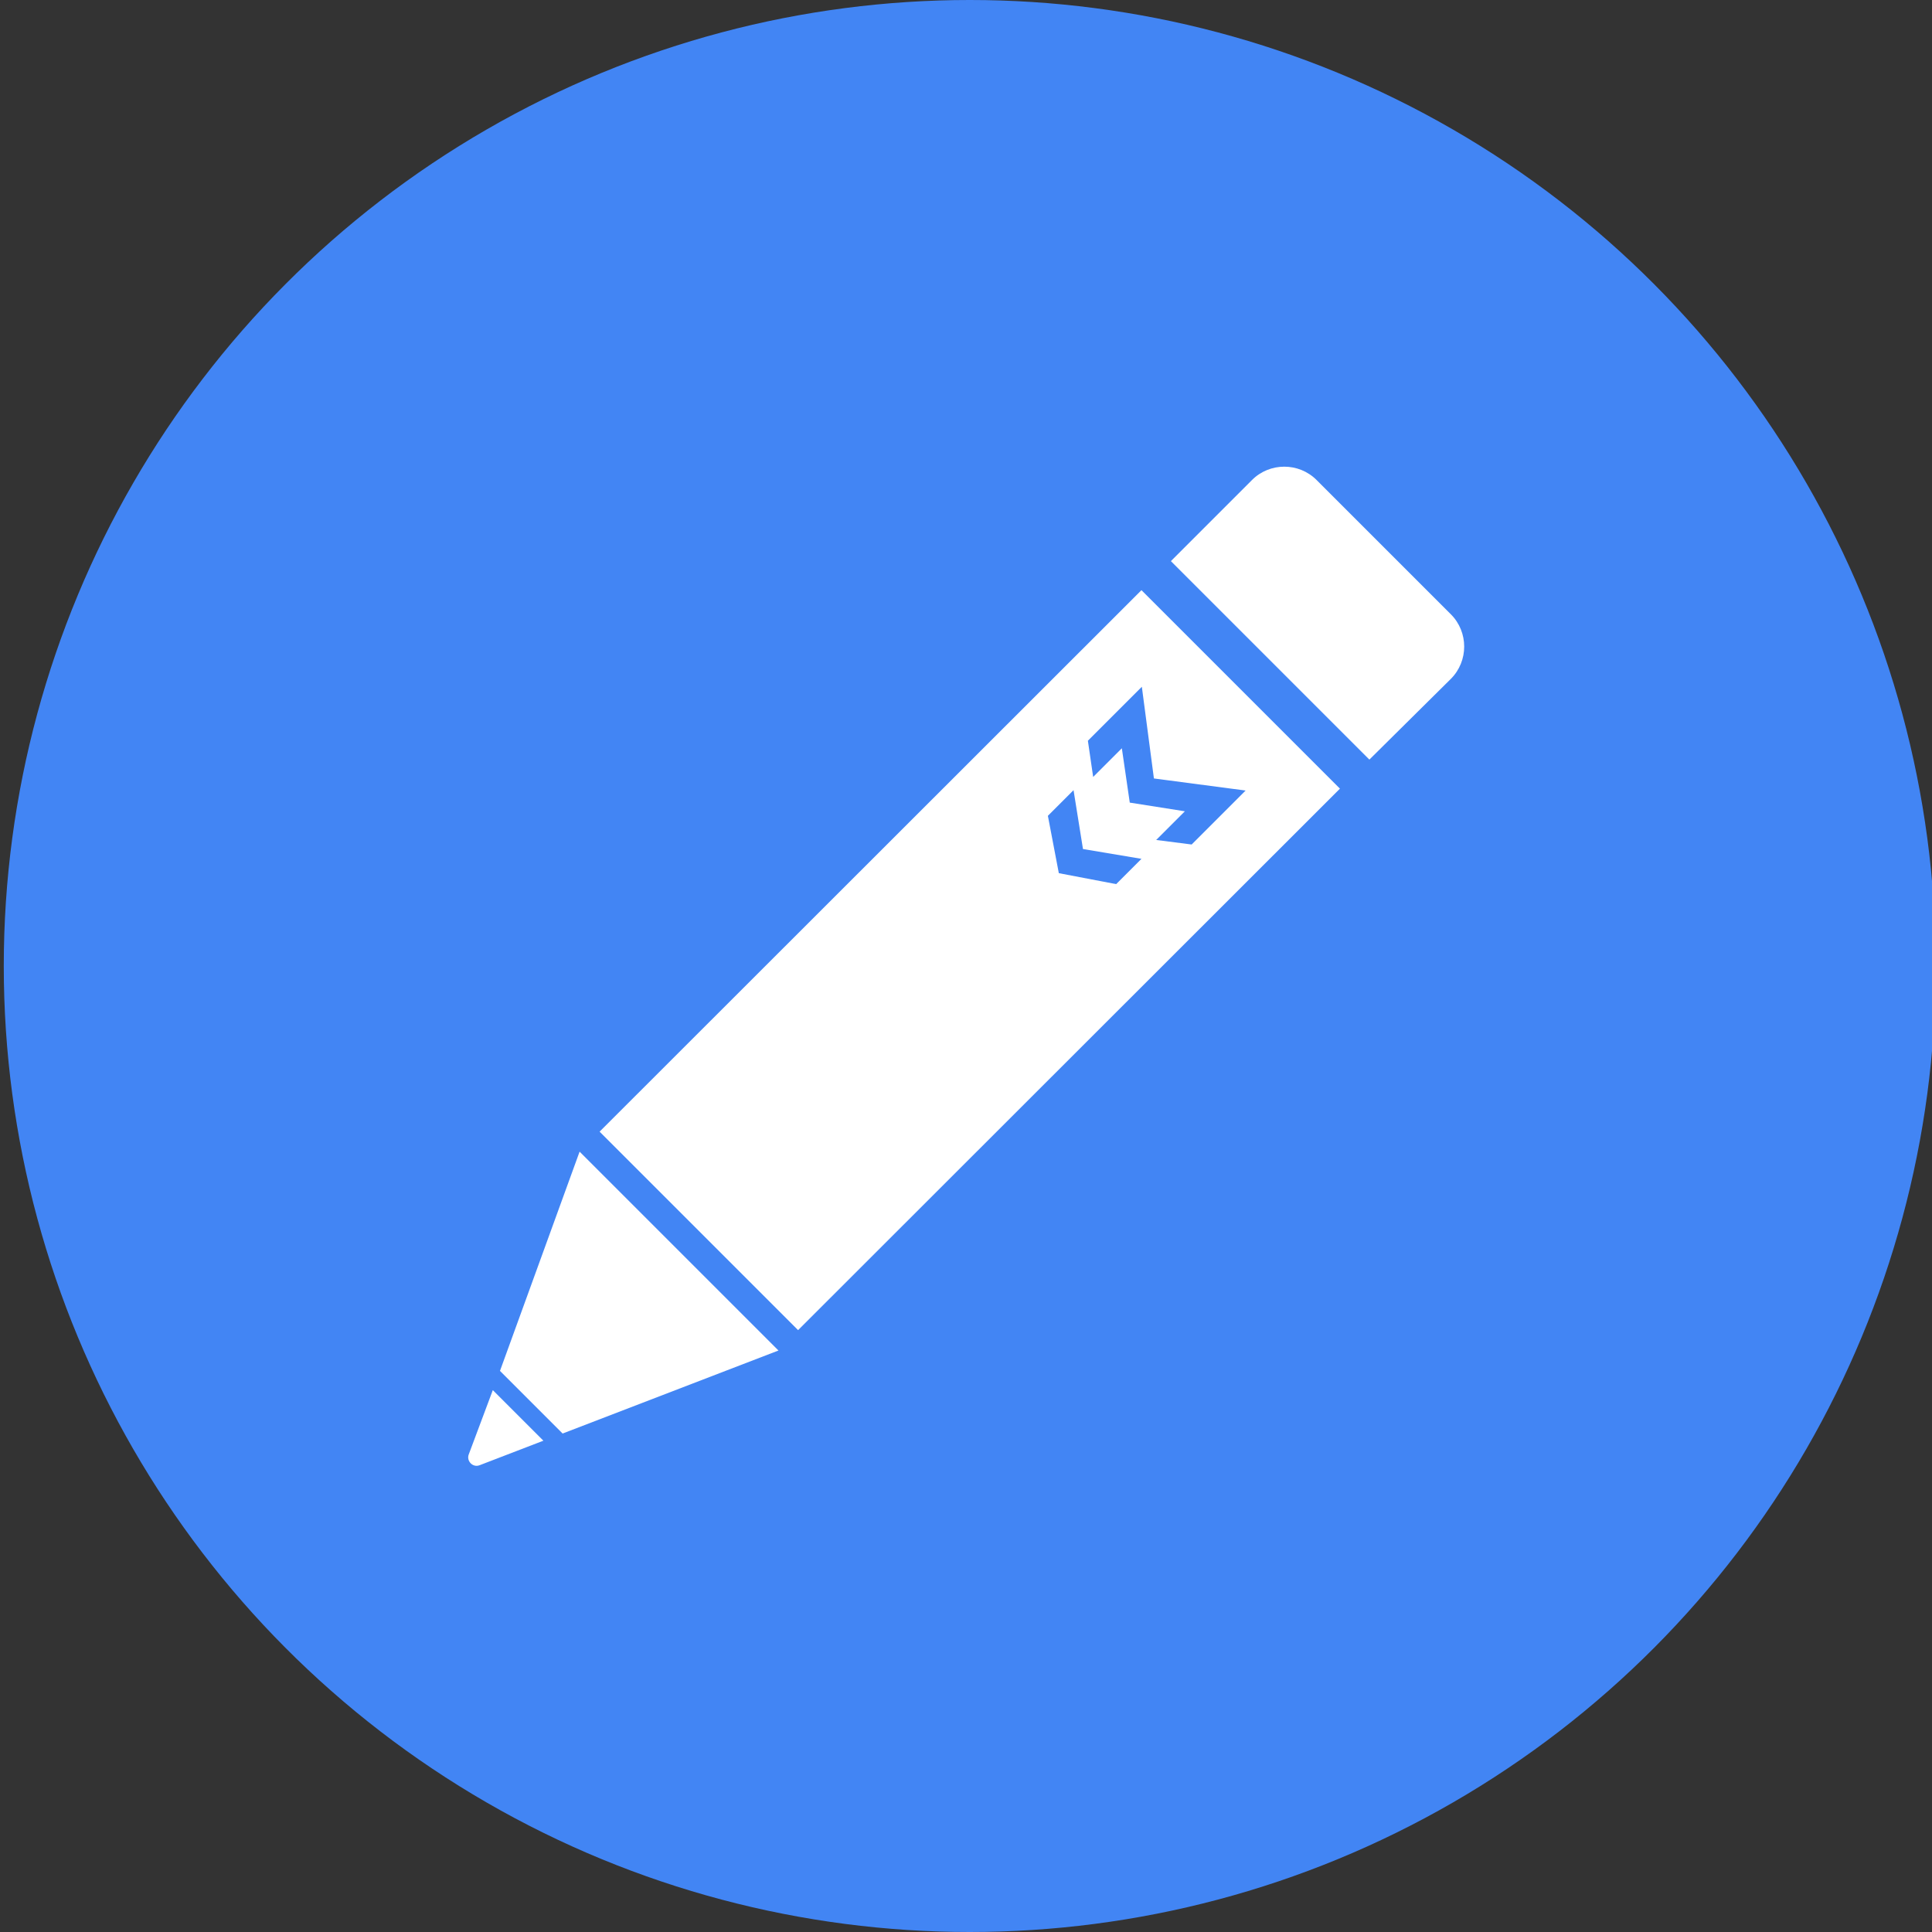 <?xml version="1.0" encoding="utf-8"?>
<!-- Generator: Adobe Illustrator 21.0.2, SVG Export Plug-In . SVG Version: 6.00 Build 0)  -->
<svg version="1.1" xmlns="http://www.w3.org/2000/svg" xmlns:xlink="http://www.w3.org/1999/xlink" x="0px" y="0px"
	 viewBox="0 0 512 512" style="enable-background:new 0 0 512 512;" xml:space="preserve">
<rect x="0" y="0" width="512" height="512" fill="#333333" stroke="none"/>
<style type="text/css">
	.st0{display:none;}
	.st1{display:inline;fill:#4FA954;}
	.st2{display:inline;}
	.st3{fill:#FFFFFF;}
	.st4{display:inline;fill:#F8BC32;}
	.st5{fill:#4285F4;}
	.st6{display:inline;fill:#EA4535;}
	.st7{display:inline;fill:#FFFFFF;}
	.st8{display:inline;fill:#141414;}
	.st9{display:inline;fill:#B2B2B2;}
	.st10{fill:#777777;}
	.st11{display:inline;fill:none;stroke:#000000;stroke-width:5;stroke-linecap:round;stroke-linejoin:round;stroke-miterlimit:10;}
</style>
<g id="New_NJump" class="st0">
	<circle class="st1" cx="256" cy="256" r="256"/>
	<g class="st2">
		<path class="st3" d="M236,275.3h-67.5v-39H236v-66.8H276v66.8h67.5v39H276v67.1H236V275.3z"/>
	</g>
</g>
<g id="Clone" class="st0">
	<circle class="st4" cx="256" cy="256" r="256"/>
	<g class="st2">
		<path class="st3" d="M385,154.3v172.3c0,1.3-1.1,2.4-2.4,2.4h-90.1v-98.7c0-32.6-24.2-59.6-55.5-64.2v-56.8c0-1.3,1.1-2.4,2.4-2.4
			h98.3C363.8,107,385,128.2,385,154.3z"/>
		<path class="st3" d="M275,230.3v172.3c0,1.3-1.1,2.4-2.4,2.4H129.4c-1.3,0-2.4-1.1-2.4-2.4V185.4c0-1.3,1.1-2.4,2.4-2.4h98.3
			c3.2,0,6.3,0.3,9.3,0.9C258.7,188.2,275,207.4,275,230.3z"/>
	</g>
</g>
<g id="Edit">
	<circle class="st5" cx="257" cy="256" r="256"/>
	<g>
		<path class="st3" d="M302.5,156.4L158.9,299.9l52.6,52.6L355.1,209L302.5,156.4z M295.8,234.3l-15.2-2.9l-2.9-15.2l6.8-6.8
			L287,225l15.5,2.6L295.8,234.3z M315.8,223.8l-9.4-1.2l7.6-7.6l-14.6-2.3l-2.1-14.4l-7.6,7.6l-1.4-9.6l14.3-14.3l3.2,24.3
			l24.3,3.2L315.8,223.8z"/>
		<path class="st3" d="M362.9,201.3l-52.6-52.6l21.5-21.5c4.7-4.7,12.4-4.7,17.1,0l35.6,35.6c4.7,4.7,4.7,12.4,0,17.1L362.9,201.3z"
			/>
		<path class="st3" d="M130.6,368.4l13.4,13.4l-16.9,6.5c-1.8,0.7-3.5-1.1-2.9-2.8L130.6,368.4z"/>
		<polygon class="st3" points="206.3,357.9 149.1,379.9 132.5,363.3 153.6,305.2 		"/>
	</g>
</g>
<g id="Delete" class="st0">
	<circle class="st6" cx="256" cy="256" r="256"/>
	<path class="st7" d="M142.4,159.5l29.6,228.4c1.2,9.2,9,16.1,18.3,16.1h131.4c9.3,0,17.2-6.9,18.3-16.1l29.6-228.4H142.4z
		 M210.7,388.2c-5.2,0-9.8-4.2-10.4-9.3l-21-194.1c0-0.3,0-0.6,0-0.8c0-4.8,4.5-8.5,10.6-8.5c6.4,0,11.9,4.2,12.4,9.3l17.1,194.1
		C219.7,384,215.9,388.2,210.7,388.2z M266.1,378.8c0,4.9-4.4,9-10.1,9.3c-5.6-0.4-10.1-4.4-10.1-9.3V184.7c0-2.6,1.2-4.9,3.2-6.6
		c1.8-1.5,4.2-2.5,6.9-2.7c2.7,0.2,5.1,1.2,6.9,2.7c2,1.7,3.2,4,3.2,6.6V378.8z M332.7,184.7l-21,194.1c-0.5,5.2-5.2,9.3-10.4,9.3
		c-5.2,0-9-4.2-8.5-9.3l17.1-194.1c0.4-5.2,6-9.3,12.4-9.3c6,0,10.6,3.7,10.6,8.5C332.7,184.1,332.7,184.4,332.7,184.7z"/>
	<g class="st2">
		<path class="st3" d="M377.8,129.7c-4.7-4.7-11.2-7.6-18.3-7.6h-76.2v-3.2c0-6-4.9-10.9-10.9-10.9h-32.8c-6,0-10.9,4.9-10.9,10.9
			v3.2h-76.2c-7.1,0-13.6,2.9-18.3,7.6c-4.7,4.7-7.6,11.2-7.6,18.3h258.9C385.4,140.9,382.5,134.4,377.8,129.7z M278,122.1H234v-3.2
			c0-3.1,2.5-5.6,5.6-5.6h32.8c3.1,0,5.6,2.5,5.6,5.6V122.1z"/>
	</g>
</g>
<g id="ISP_x5F_S" class="st0">
	<circle class="st8" cx="256" cy="256" r="256"/>
	<g class="st2">
		<path class="st3" d="M113.4,192.2h35.3v127.5h-35.3V192.2z"/>
		<path class="st3" d="M162.4,300.8l19.7-23.5c12.8,10,26.6,15.3,41.4,15.3c9.7,0,14.8-3.3,14.8-8.7v-0.4c0-5.5-4.2-8.2-21.7-12.4
			c-27.1-6.2-48.1-13.8-48.1-39.9v-0.4c0-23.7,18.8-40.8,49.4-40.8c21.7,0,38.6,5.8,52.5,16.9l-17.7,25
			c-11.7-8.4-24.4-12.6-35.7-12.6c-8.6,0-12.8,3.5-12.8,8.2v0.4c0,5.8,4.4,8.4,22.2,12.4c29.2,6.4,47.4,15.9,47.4,39.7v0.4
			c0,26.1-20.6,41.5-51.6,41.5C199.6,322,178.3,314.9,162.4,300.8z"/>
		<path class="st3" d="M290.9,192.2h54.8c32.1,0,52.8,16.6,52.8,44.6v0.4c0,30.2-23.1,46.1-54.7,46.1h-17.7v36.4h-35.3V192.2z
			 M343.2,255.6c12.4,0,20.2-6.7,20.2-16.8v-0.4c0-10.9-7.8-16.6-20.4-16.6h-16.8v33.7H343.2z"/>
	</g>
</g>
<g id="ISP_x5F_US" class="st0">
	<circle class="st9" cx="256" cy="256" r="256"/>
	<g class="st2">
		<path class="st10" d="M113.4,192.2h35.3v127.5h-35.3V192.2z"/>
		<path class="st10" d="M162.4,300.8l19.7-23.5c12.8,10,26.6,15.3,41.4,15.3c9.7,0,14.8-3.3,14.8-8.7v-0.4c0-5.5-4.2-8.2-21.7-12.4
			c-27.1-6.2-48.1-13.8-48.1-39.9v-0.4c0-23.7,18.8-40.8,49.4-40.8c21.7,0,38.6,5.8,52.5,16.9l-17.7,25
			c-11.7-8.4-24.4-12.6-35.7-12.6c-8.6,0-12.8,3.5-12.8,8.2v0.4c0,5.8,4.4,8.4,22.2,12.4c29.2,6.4,47.4,15.9,47.4,39.7v0.4
			c0,26.1-20.6,41.5-51.6,41.5C199.6,322,178.3,314.9,162.4,300.8z"/>
		<path class="st10" d="M290.9,192.2h54.8c32.1,0,52.8,16.6,52.8,44.6v0.4c0,30.2-23.1,46.1-54.7,46.1h-17.7v36.4h-35.3V192.2z
			 M343.2,255.6c12.4,0,20.2-6.7,20.2-16.8v-0.4c0-10.9-7.8-16.6-20.4-16.6h-16.8v33.7H343.2z"/>
	</g>
</g>
<g id="Device_x5F_S" class="st0">
	<circle class="st8" cx="256" cy="256" r="256"/>
	<g class="st2">
		<path class="st3" d="M327.7,85H184.3c-10.9,0-19.8,8.8-19.8,19.8v302.5c0,10.9,8.8,19.8,19.8,19.8h143.4
			c10.9,0,19.8-8.8,19.8-19.8V104.8C347.5,93.8,338.6,85,327.7,85z M235.2,97.1c0.5-0.5,1.2-0.8,2-0.8h37.5c1.6,0,2.8,1.3,2.8,2.8
			c0,0.8-0.3,1.5-0.8,2c-0.5,0.5-1.2,0.8-2,0.8h-37.5c-1.6,0-2.8-1.3-2.8-2.8C234.4,98.3,234.7,97.6,235.2,97.1z M256,417.1
			c-5.1,0-9.1-4.1-9.1-9.1c0-5.1,4.1-9.1,9.1-9.1c5.1,0,9.1,4.1,9.1,9.1C265.1,413.1,261.1,417.1,256,417.1z M331,391.8H181V113.1
			h150V391.8z"/>
	</g>
</g>
<g id="Device_x5F_US" class="st0">
	<circle class="st9" cx="256" cy="256" r="256"/>
	<g class="st2">
		<path class="st10" d="M327.7,85H184.3c-10.9,0-19.8,8.8-19.8,19.8v302.5c0,10.9,8.8,19.8,19.8,19.8h143.4
			c10.9,0,19.8-8.8,19.8-19.8V104.8C347.5,93.8,338.6,85,327.7,85z M235.2,97.1c0.5-0.5,1.2-0.8,2-0.8h37.5c1.6,0,2.8,1.3,2.8,2.8
			c0,0.8-0.3,1.5-0.8,2c-0.5,0.5-1.2,0.8-2,0.8h-37.5c-1.6,0-2.8-1.3-2.8-2.8C234.4,98.3,234.7,97.6,235.2,97.1z M256,417.1
			c-5.1,0-9.1-4.1-9.1-9.1c0-5.1,4.1-9.1,9.1-9.1c5.1,0,9.1,4.1,9.1,9.1C265.1,413.1,261.1,417.1,256,417.1z M331,391.8H181V113.1
			h150V391.8z"/>
	</g>
</g>
<g id="Time_x5F_S" class="st0">
	<circle class="st8" cx="256" cy="256" r="256"/>
	<g class="st2">
		<path class="st3" d="M327.7,85H184.3c-10.9,0-19.8,8.8-19.8,19.8v302.5c0,10.9,8.8,19.8,19.8,19.8h143.4
			c10.9,0,19.8-8.8,19.8-19.8V104.8C347.5,93.8,338.6,85,327.7,85z M235.2,97.1c0.5-0.5,1.2-0.8,2-0.8h37.5c1.6,0,2.8,1.3,2.8,2.8
			c0,0.8-0.3,1.5-0.8,2c-0.5,0.5-1.2,0.8-2,0.8h-37.5c-1.6,0-2.8-1.3-2.8-2.8C234.4,98.3,234.7,97.6,235.2,97.1z M256,417.1
			c-5.1,0-9.1-4.1-9.1-9.1c0-5.1,4.1-9.1,9.1-9.1c5.1,0,9.1,4.1,9.1,9.1C265.1,413.1,261.1,417.1,256,417.1z M331,391.8H181V113.1
			h150V391.8z"/>
	</g>
</g>
<g id="Time_x5F_US" class="st0">
	<circle class="st9" cx="256" cy="256" r="256"/>
	<g class="st2">
		<path class="st10" d="M327.7,85H184.3c-10.9,0-19.8,8.8-19.8,19.8v302.5c0,10.9,8.8,19.8,19.8,19.8h143.4
			c10.9,0,19.8-8.8,19.8-19.8V104.8C347.5,93.8,338.6,85,327.7,85z M235.2,97.1c0.5-0.5,1.2-0.8,2-0.8h37.5c1.6,0,2.8,1.3,2.8,2.8
			c0,0.8-0.3,1.5-0.8,2c-0.5,0.5-1.2,0.8-2,0.8h-37.5c-1.6,0-2.8-1.3-2.8-2.8C234.4,98.3,234.7,97.6,235.2,97.1z M256,417.1
			c-5.1,0-9.1-4.1-9.1-9.1c0-5.1,4.1-9.1,9.1-9.1c5.1,0,9.1,4.1,9.1,9.1C265.1,413.1,261.1,417.1,256,417.1z M331,391.8H181V113.1
			h150V391.8z"/>
	</g>
</g>
<g id="Layer_12" class="st0">
	<g class="st2">
		<path d="M549.6,158.2c19.3,0,35,15.7,35,35s-15.7,35-35,35s-35-15.7-35-35S530.3,158.2,549.6,158.2 M549.6,149.2
			c-24.3,0-44,19.7-44,44s19.7,44,44,44s44-19.7,44-44S573.9,149.2,549.6,149.2L549.6,149.2z"/>
	</g>
	<polyline class="st11" points="549.5,166.5 549.5,193.5 566.5,206.5 	"/>
	<g class="st2">
		<path d="M866.5,286.7c-1.1-3.5-2.9-6.7-5.3-9.6c-2.4-2.9-5.7-5.5-9.8-7.9c-4.1-2.3-9.1-4.5-15-6.4l-15.7-5.1c-2.9-0.9-5-2-6.4-3.2
			c-1.3-1.2-2-3-2-5.3c0-2.3,1-4.2,2.9-5.7c1.9-1.5,4.8-2.3,8.6-2.3c4.8,0,8.6,0.8,11.5,2.3c2.9,1.5,5.6,3.6,8,6.1l18.1-18.6
			c-1.7-2-3.8-4-6.2-5.8c-2.4-1.8-5.1-3.4-8.3-4.9c-3.1-1.4-6.8-2.6-10.9-3.4c-4.1-0.8-8.8-1.3-14-1.3c-5.2,0-10.3,0.7-15.2,2.2
			c-4.9,1.5-9.2,3.7-13,6.6c-3.8,2.9-6.8,6.5-9,10.9c-2.2,4.3-3.3,9.3-3.3,15c0,4.8,0.7,9,2.2,12.7c1.5,3.7,3.5,7,6.1,9.8
			c2.6,2.9,5.7,5.3,9.3,7.4c3.6,2,7.5,3.8,11.8,5.1l14,4.6c4,1.3,6.9,2.6,8.8,4c1.9,1.4,2.9,3.4,2.9,5.9c0,3.3-1.3,5.7-3.9,7.1
			c-2.6,1.4-6.3,2.1-11.1,2.1c-0.3,0-0.5,0-0.8,0v25.8c0.7,0,1.5,0,2.2,0c7.8,0,14.5-0.9,20.2-2.7c5.7-1.8,10.4-4.4,14-7.6
			c3.7-3.2,6.4-7.1,8.1-11.6c1.8-4.5,2.6-9.4,2.6-14.8C868.2,294,867.6,290.2,866.5,286.7z"/>
	</g>
	<rect x="784" y="309" class="st2" width="23" height="25.7"/>
	<rect x="813" y="309" class="st2" width="3" height="25.7"/>
	<polygon class="st2" points="784,341.2 764.9,322.1 784,303 	"/>
	<g class="st2">
		<path d="M906,325v61h46v-61H906z M945.4,329l0.9-0.9l0.7,0.6l0.7-0.7l0.9,0.9l-0.7,0.7l0.6,0.6l-0.9,0.9l-0.7-0.6l-0.7,0.7
			l-0.9-0.9l0.7-0.7L945.4,329z M949,383h-40v-48h40V383z"/>
	</g>
	<rect x="913" y="350" class="st2" width="33" height="17"/>
	<rect x="913" y="340" class="st2" width="33" height="6"/>
	<path class="st2" d="M937.2,375h-16.4c-1.4,0-2.5-1.1-2.5-2.5l0,0c0-1.4,1.1-2.5,2.5-2.5h16.4c1.4,0,2.5,1.1,2.5,2.5l0,0
		C939.7,373.9,938.6,375,937.2,375z"/>
</g>
<g id="Guides">
</g>
</svg>
